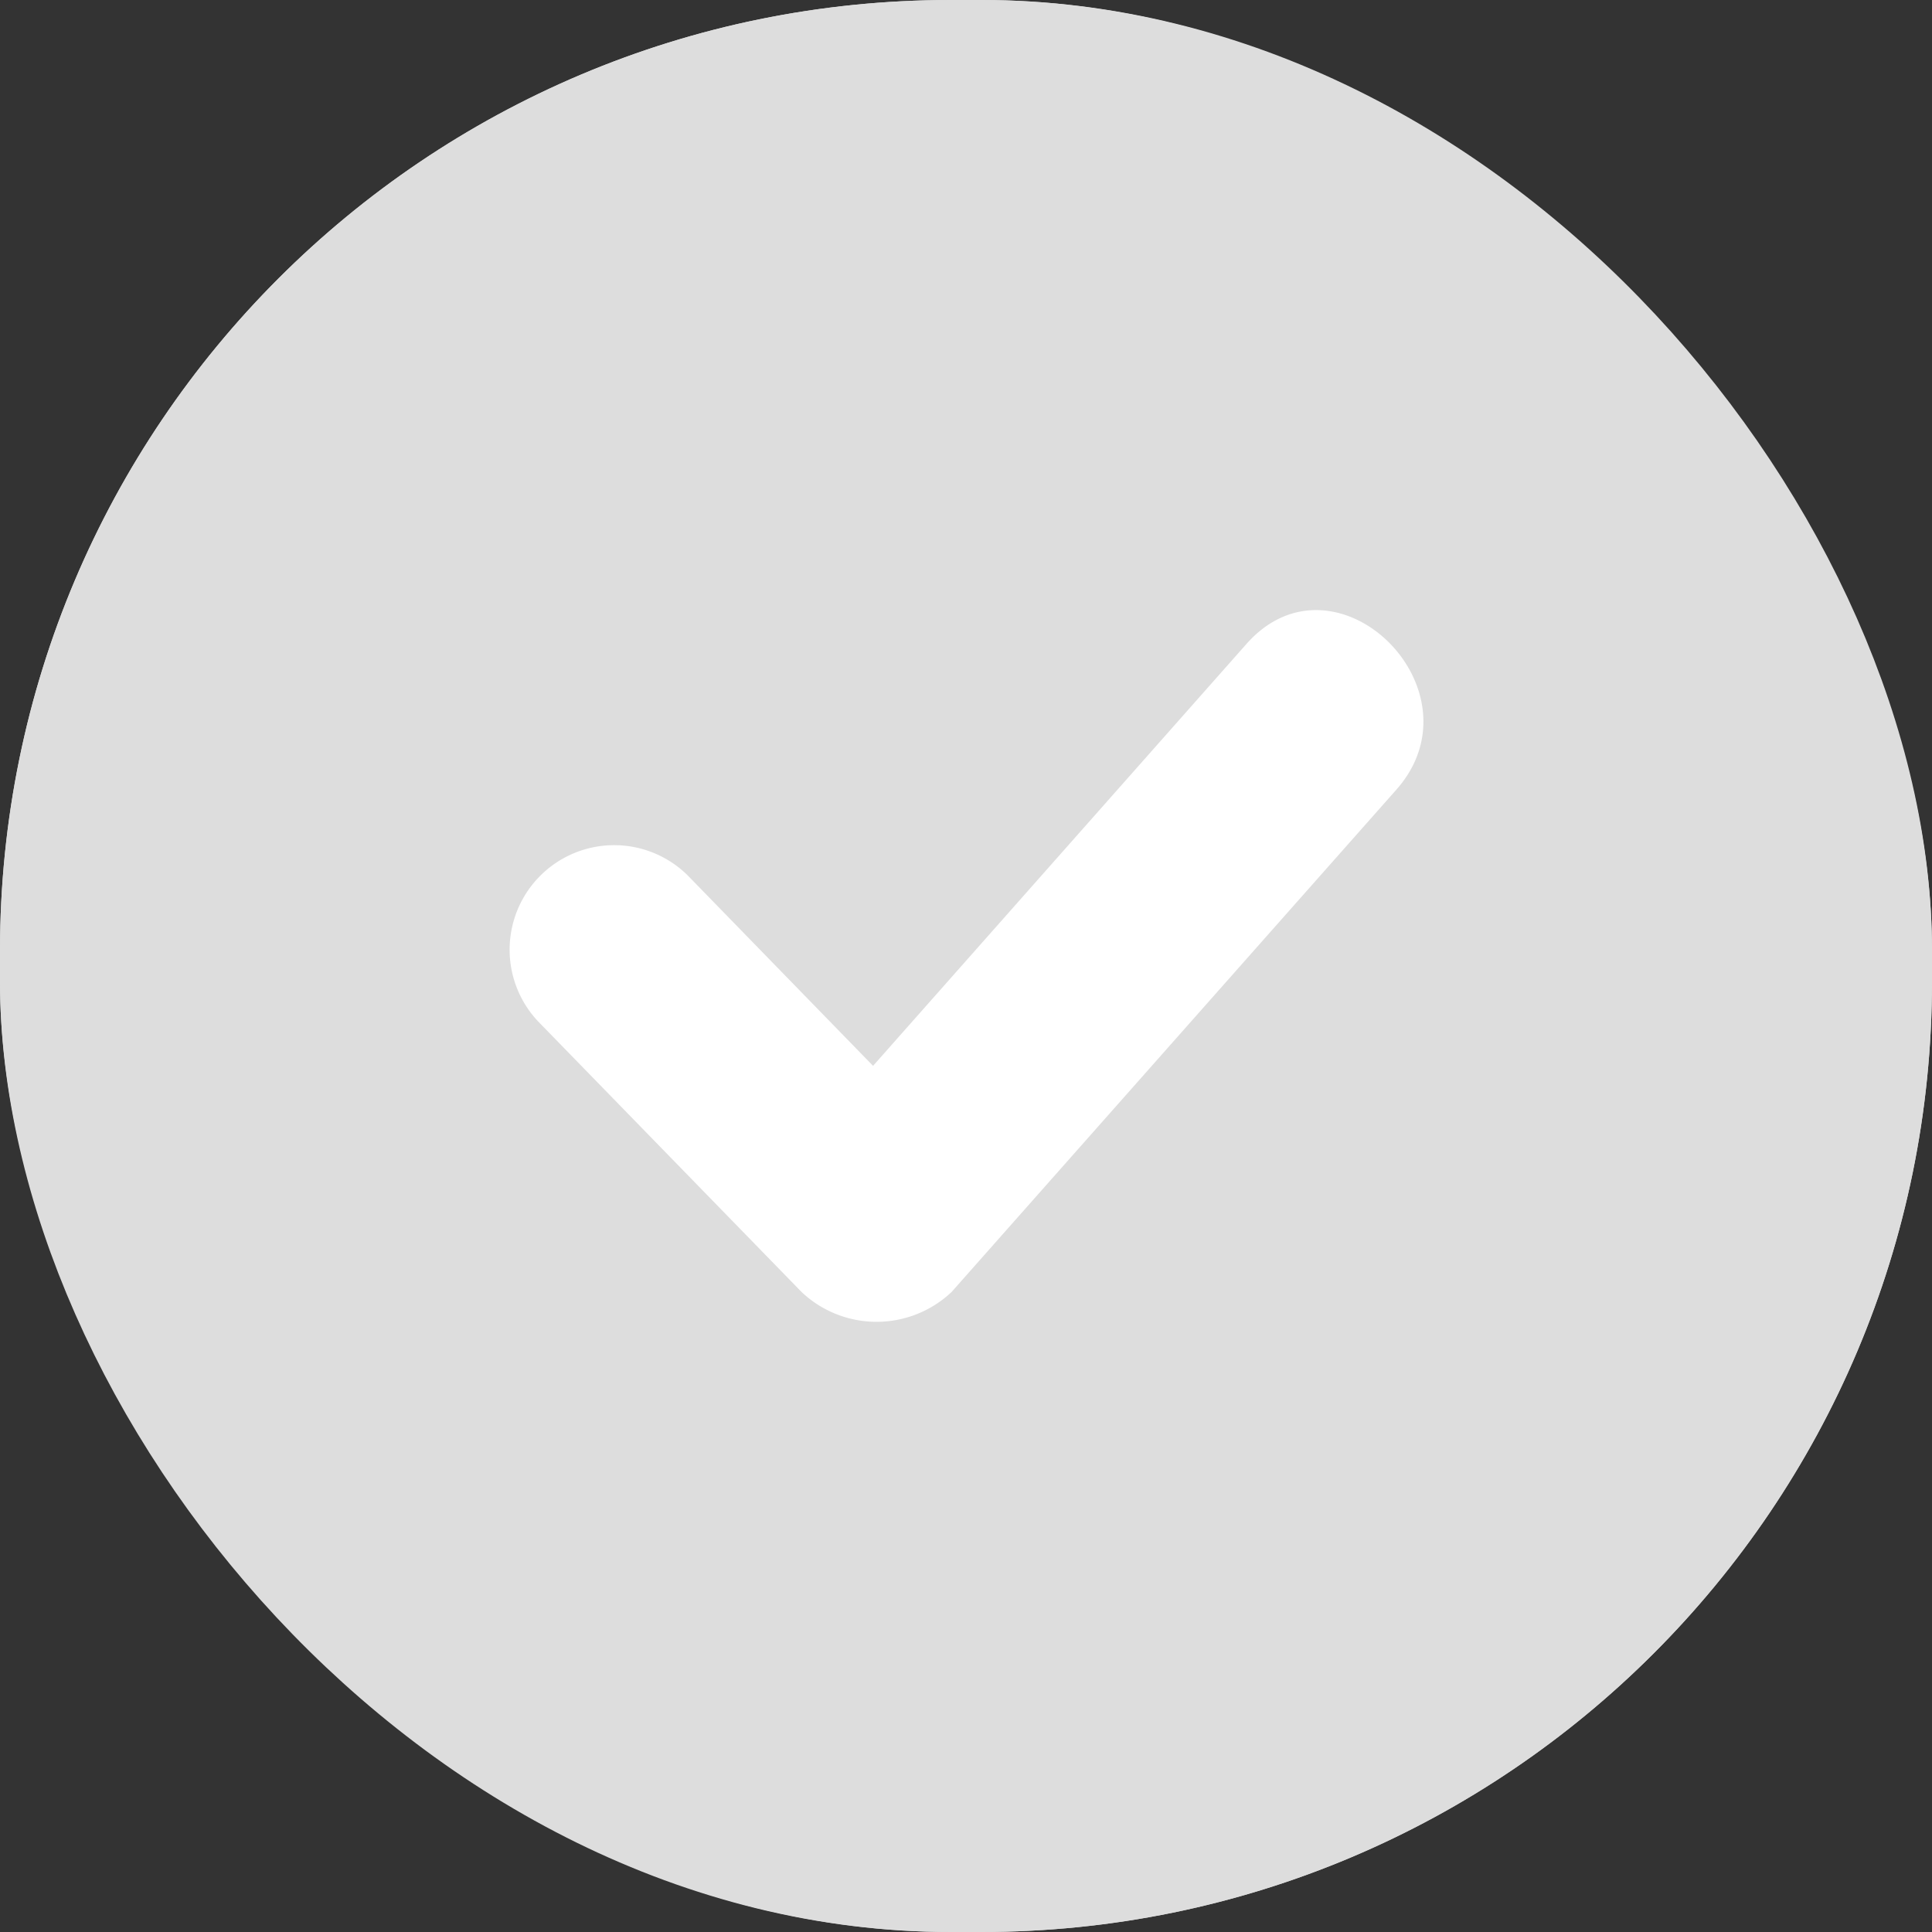 <svg id="address_none_checked" xmlns="http://www.w3.org/2000/svg" width="19" height="19" viewBox="0 0 19 19">
  <rect x="0" y="0" width="19" height="19" fill="#333333" stroke="none"/>
  <g id="Rectangle" fill="#ddd" stroke="#ddd" stroke-linejoin="round" stroke-miterlimit="10" stroke-width="1.584">
    <rect width="19" height="19" rx="9.35" stroke="none"/>
    <rect x="0.792" y="0.792" width="17.416" height="17.416" rx="8.558" fill="none"/>
  </g>
  <path id="Path" d="M7.258.333,3.586,4.482,1.768,2.614A1.028,1.028,0,0,0,.292,4.045L2.883,6.706a1.074,1.074,0,0,0,1.475,0L8.734,1.764C9.6.781,8.135-.657,7.258.333Z" transform="translate(5 6)" fill="#fff"/>
</svg>
